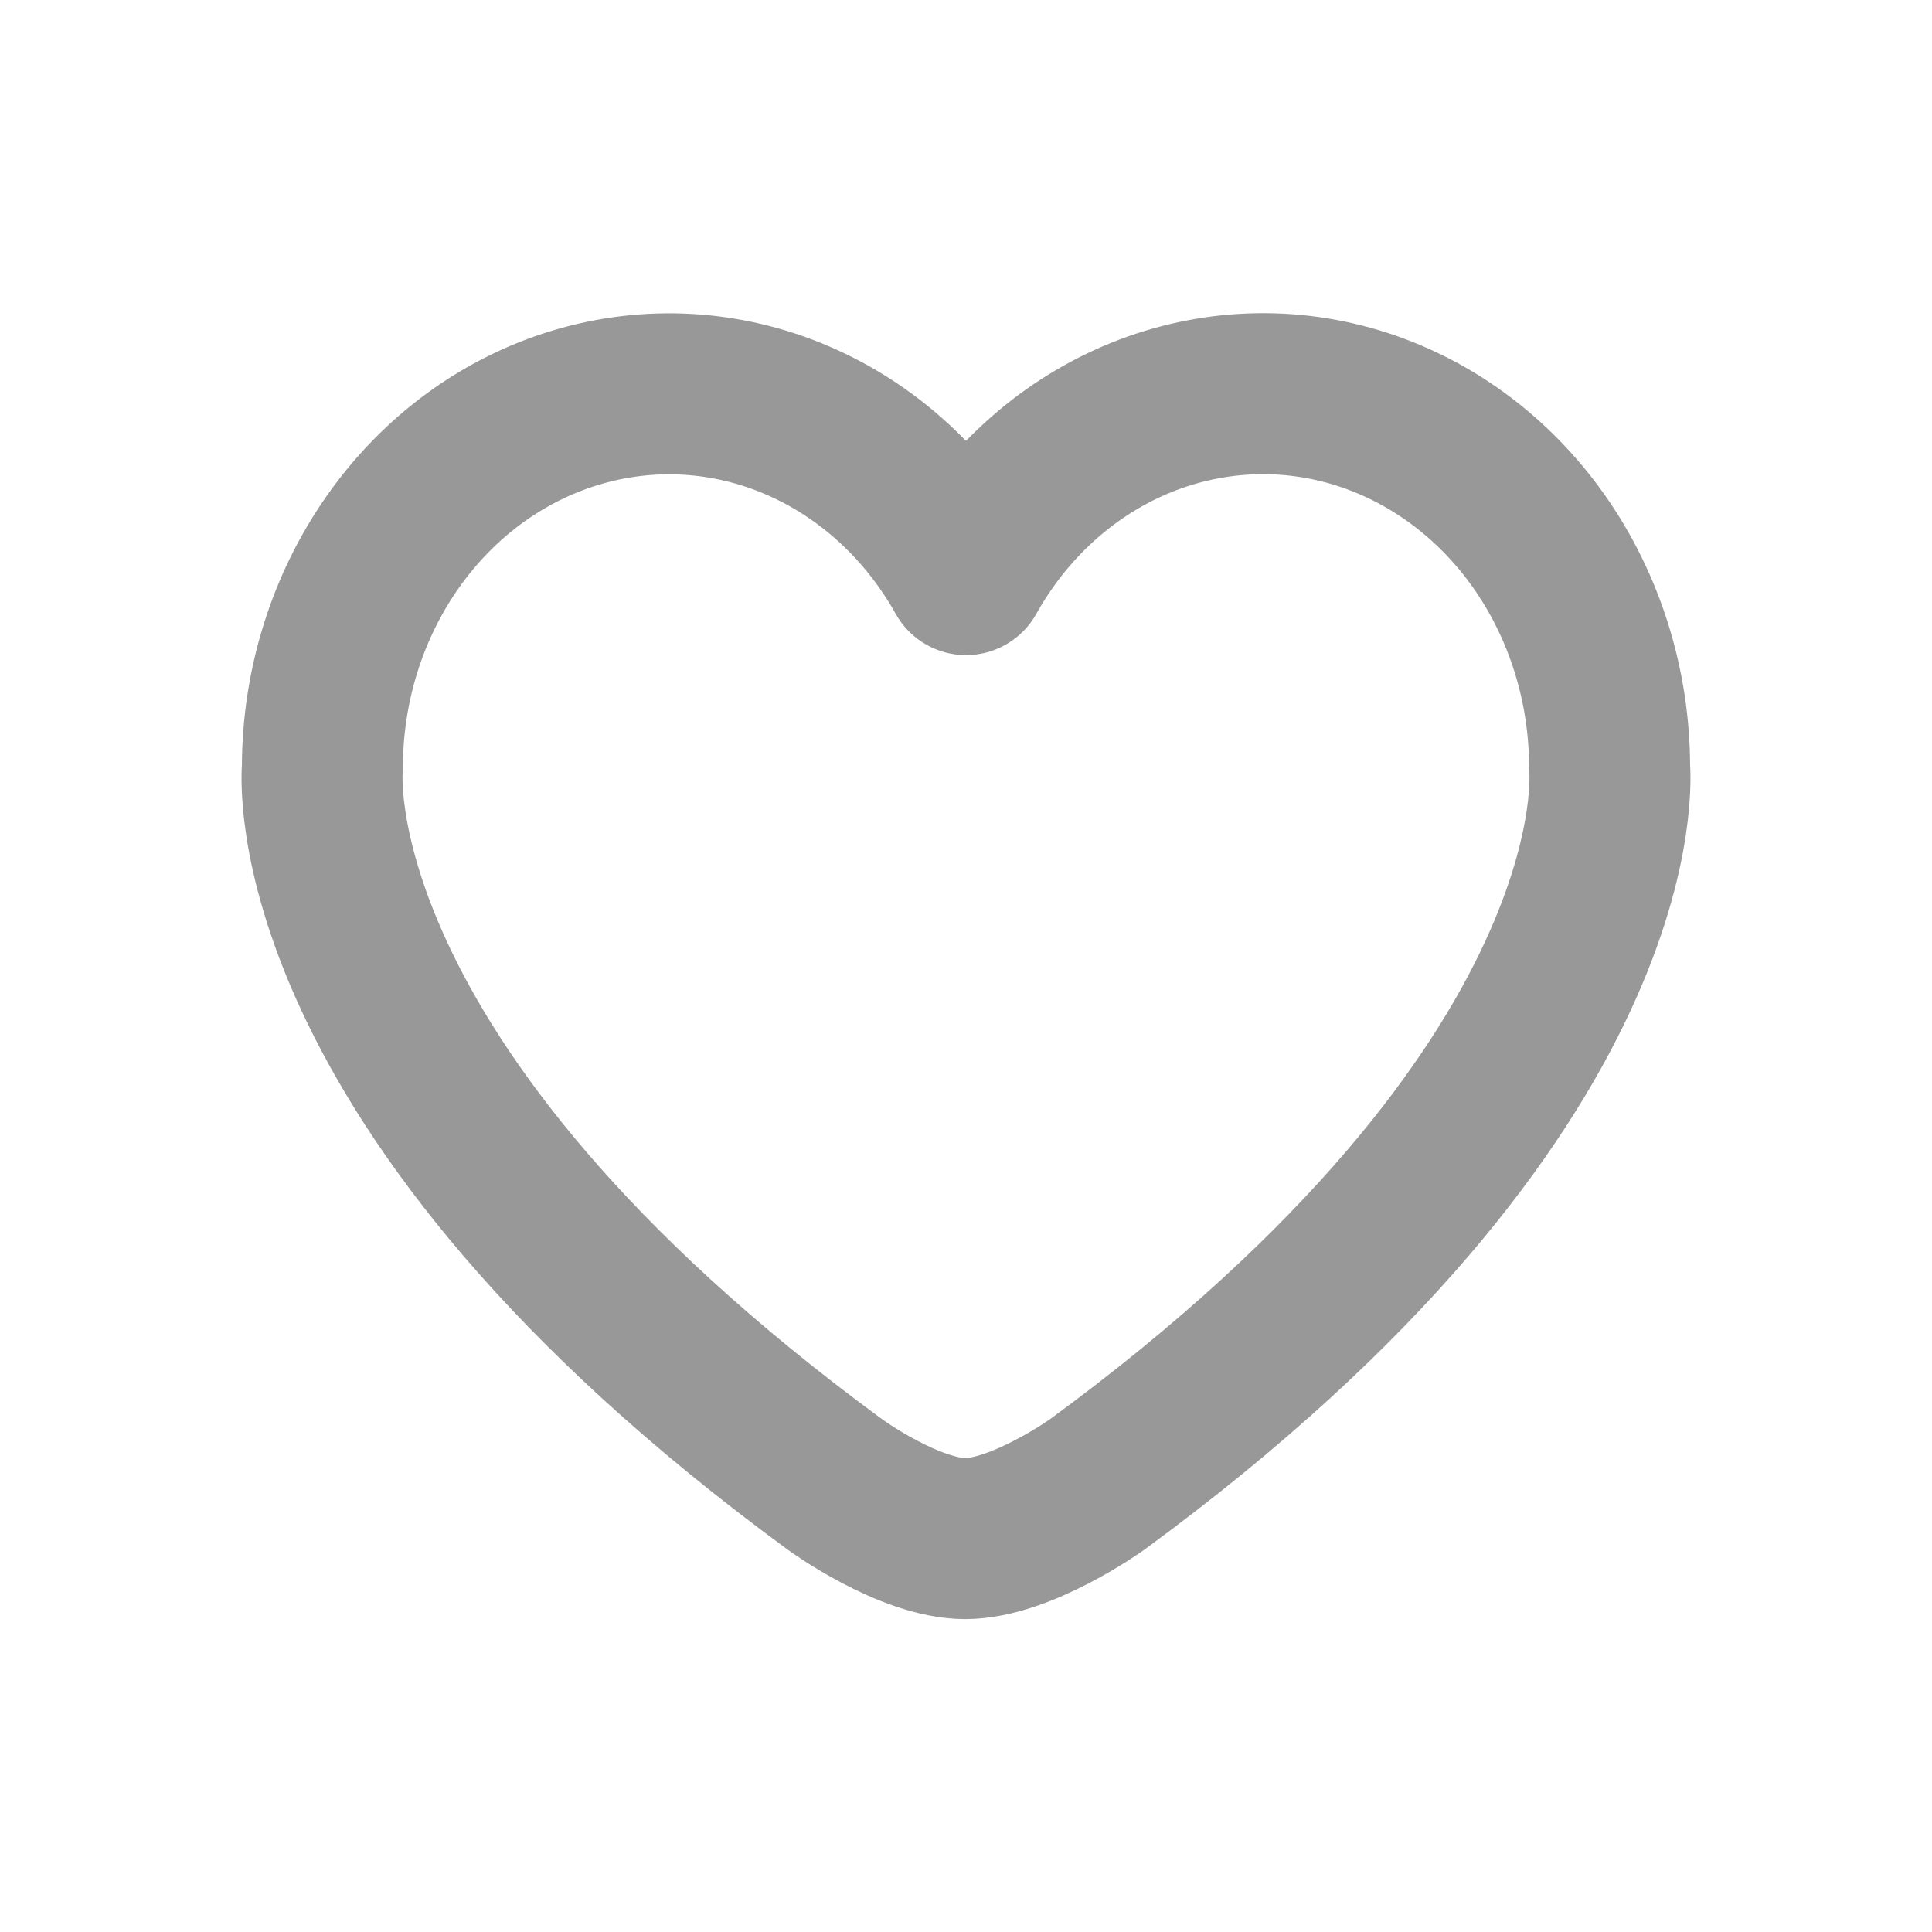 <svg width="24" height="24" viewBox="0 0 24 24" fill="none" xmlns="http://www.w3.org/2000/svg">
<path d="M11.99 19.113C12.686 19.113 13.623 18.445 13.623 18.445C20.402 13.479 19.995 9.534 19.995 9.534C19.995 8.519 19.686 7.532 19.117 6.724C18.547 5.916 17.748 5.332 16.842 5.06C15.935 4.788 14.971 4.845 14.096 5.22C13.222 5.595 12.486 6.269 12 7.138C11.514 6.269 10.778 5.596 9.903 5.221C9.029 4.846 8.065 4.79 7.159 5.062C6.252 5.333 5.453 5.918 4.884 6.725C4.314 7.533 4.005 8.519 4.005 9.534C4.005 9.534 3.598 13.478 10.378 18.445C10.378 18.445 11.296 19.113 11.992 19.113" stroke="#989898" stroke-width="2" stroke-miterlimit="10" stroke-linecap="round" stroke-linejoin="round"/>
</svg>
